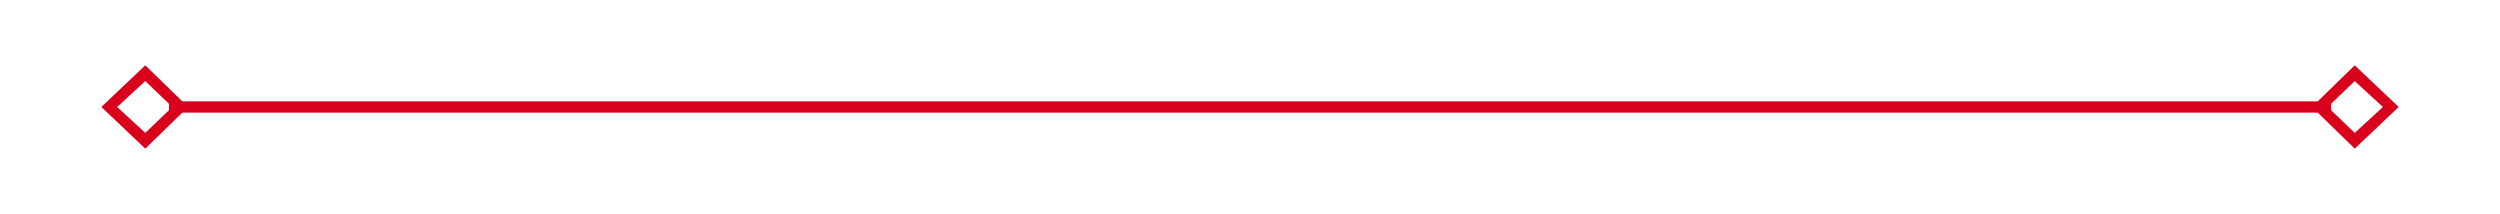 ﻿<?xml version="1.0" encoding="utf-8"?>
<svg version="1.1" xmlns:xlink="http://www.w3.org/1999/xlink" width="222px" height="19px" xmlns="http://www.w3.org/2000/svg">
  <g transform="matrix(1 0 0 1 -736 -971 )">
    <path d="M 748.9 976.8  L 745 980.5  L 748.9 984.2  L 752.7 980.5  L 748.9 976.8  Z M 748.9 982.8  L 746.4 980.5  L 748.9 978.2  L 751.3 980.5  L 748.9 982.8  Z M 945.1 984.2  L 949 980.5  L 945.1 976.8  L 941.3 980.5  L 945.1 984.2  Z M 945.1 978.2  L 947.6 980.5  L 945.1 982.8  L 942.7 980.5  L 945.1 978.2  Z " fill-rule="nonzero" fill="#d9001b" stroke="none" />
    <path d="M 751 980.5  L 943 980.5  " stroke-width="1" stroke="#d9001b" fill="none" />
  </g>
</svg>